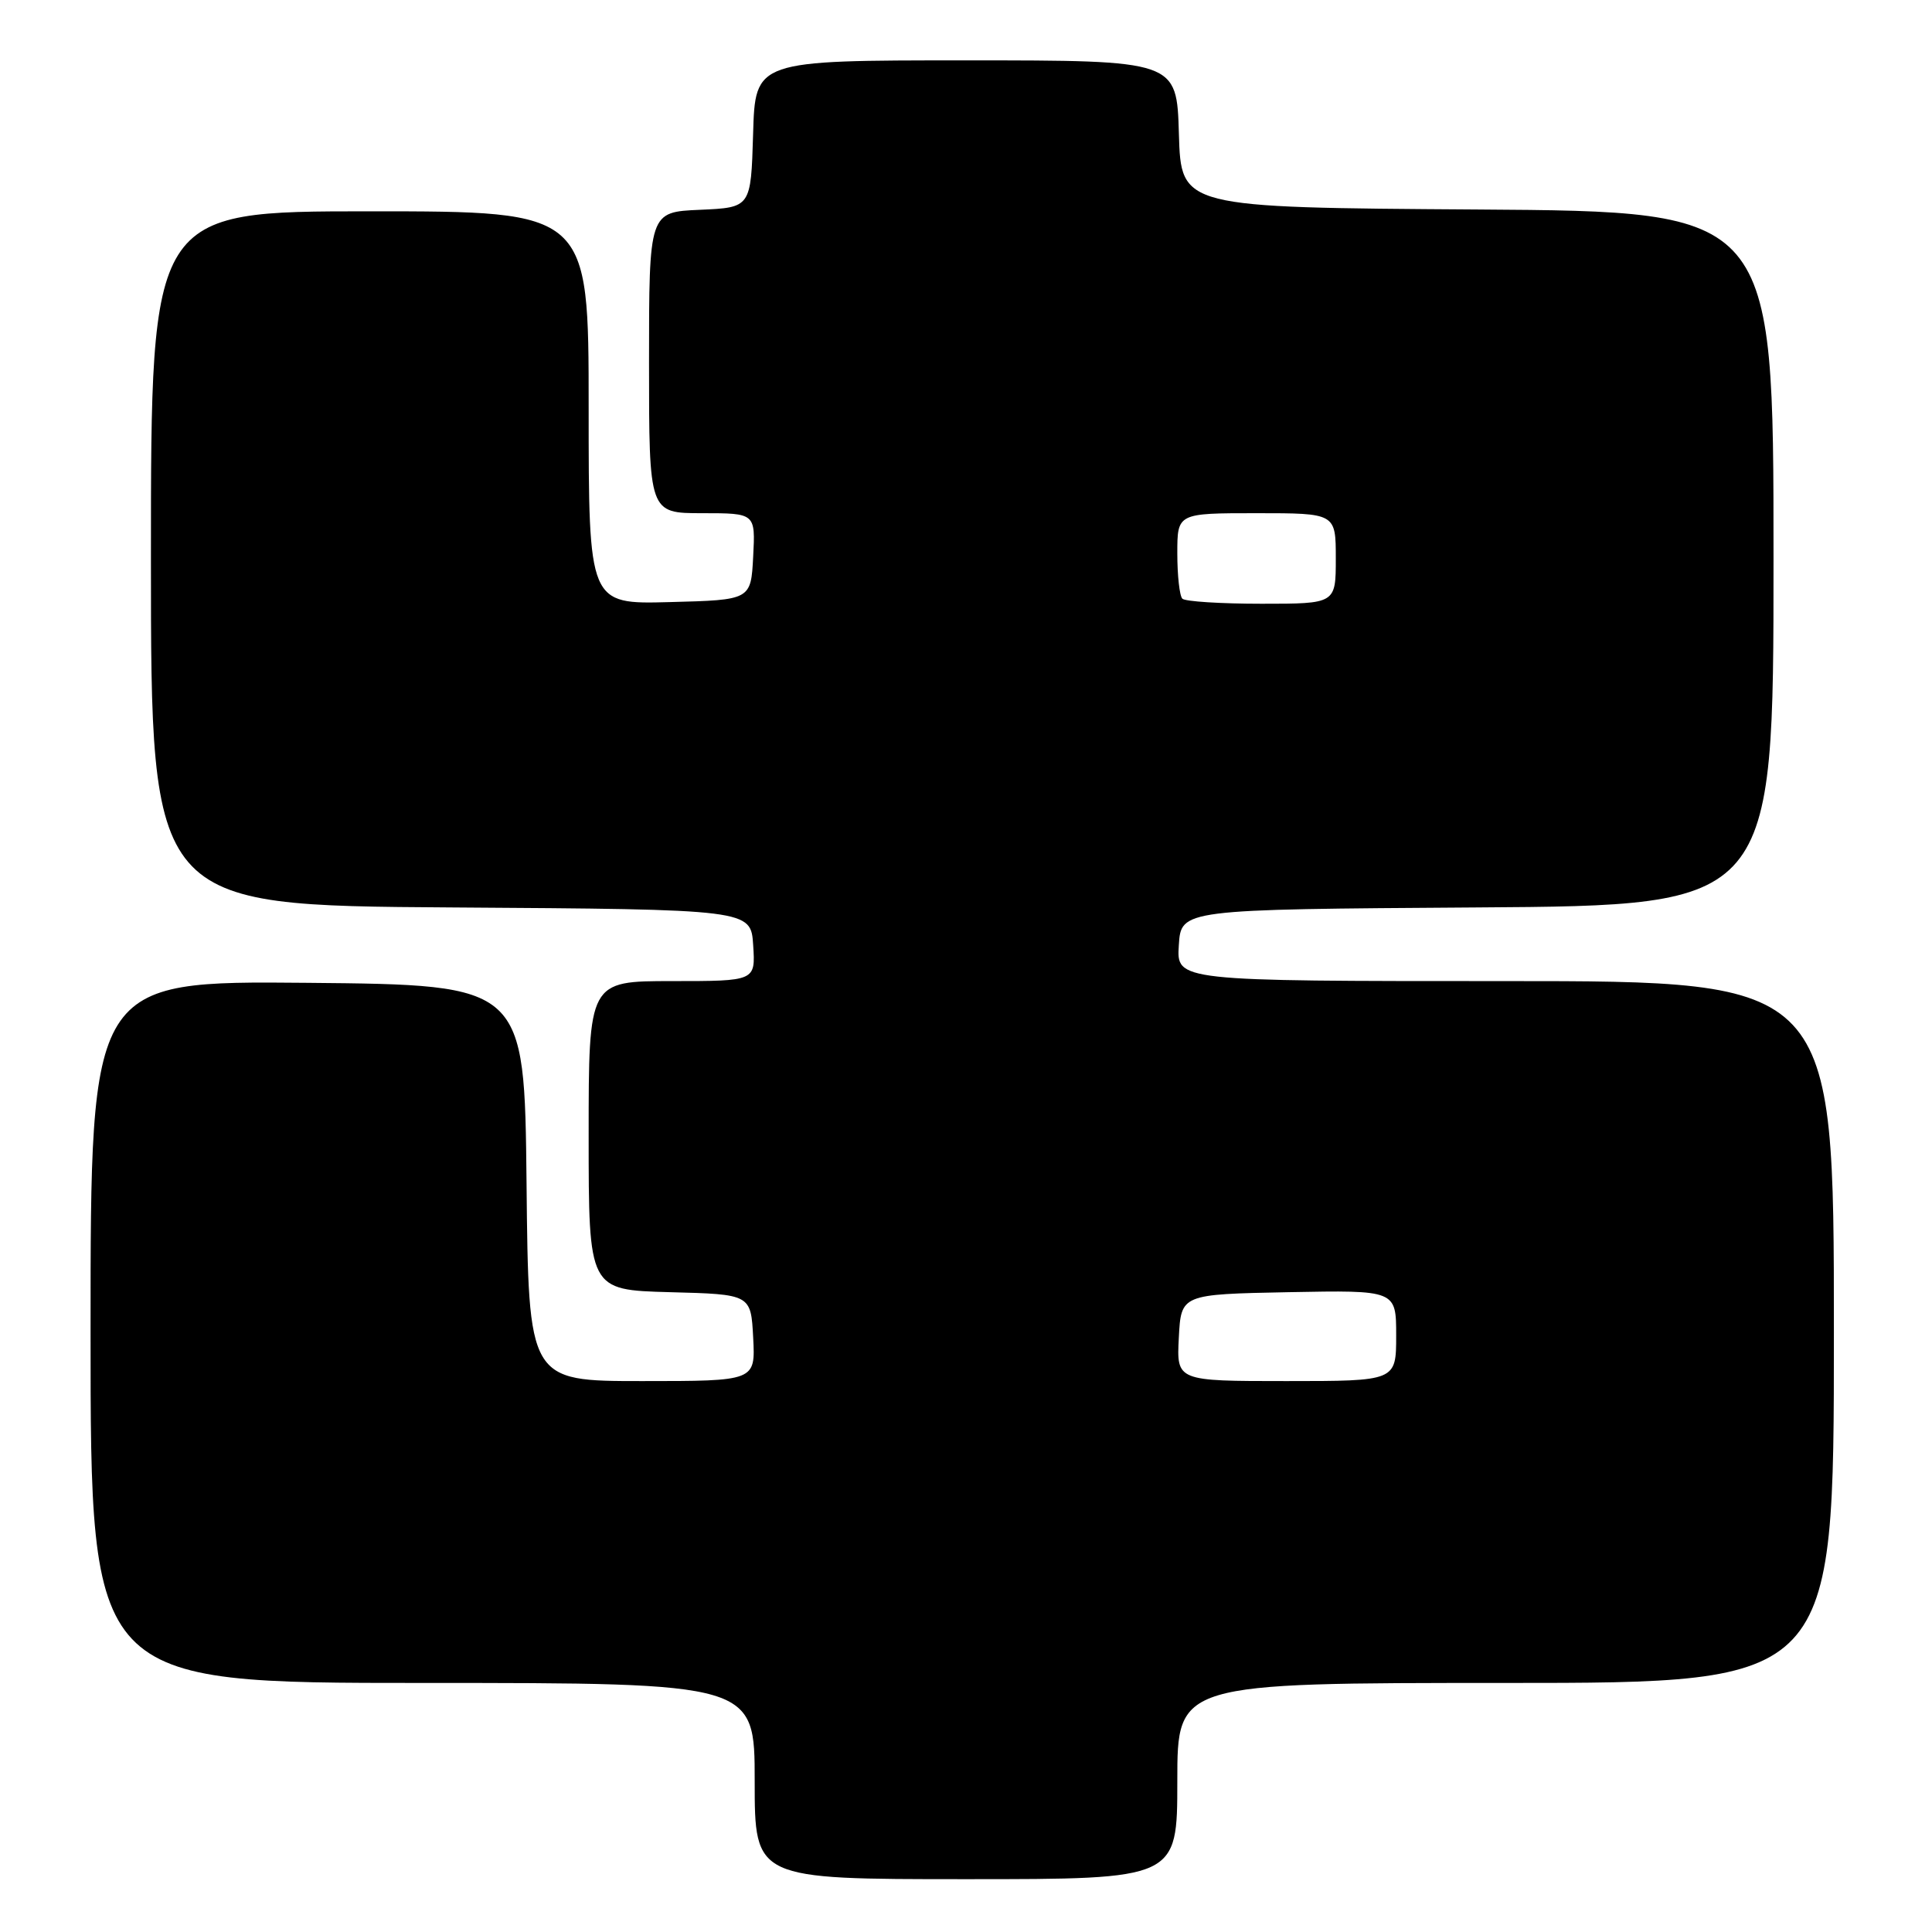 <?xml version="1.0" encoding="UTF-8" standalone="no"?>
<!DOCTYPE svg PUBLIC "-//W3C//DTD SVG 1.1//EN" "http://www.w3.org/Graphics/SVG/1.1/DTD/svg11.dtd" >
<svg xmlns="http://www.w3.org/2000/svg" xmlns:xlink="http://www.w3.org/1999/xlink" version="1.1" viewBox="0 0 256 256">
 <g >
 <path fill="currentColor"
d=" M 156.00 236.00 C 156.00 223.00 156.00 223.00 199.50 223.00 C 243.00 223.00 243.00 223.00 243.00 176.50 C 243.00 130.00 243.00 130.00 199.45 130.00 C 155.89 130.00 155.89 130.00 156.20 125.25 C 156.50 120.50 156.50 120.50 195.75 120.24 C 235.00 119.98 235.00 119.98 235.00 74.00 C 235.00 28.02 235.00 28.02 195.75 27.76 C 156.50 27.50 156.50 27.50 156.21 17.75 C 155.93 8.00 155.93 8.00 128.00 8.00 C 100.07 8.00 100.07 8.00 99.79 17.75 C 99.50 27.50 99.50 27.50 92.75 27.80 C 86.00 28.09 86.00 28.09 86.00 48.05 C 86.00 68.00 86.00 68.00 93.05 68.00 C 100.10 68.00 100.10 68.00 99.80 73.75 C 99.50 79.50 99.50 79.50 88.75 79.78 C 78.00 80.07 78.00 80.07 78.00 54.03 C 78.00 28.00 78.00 28.00 49.00 28.00 C 20.00 28.00 20.00 28.00 20.00 73.99 C 20.00 119.98 20.00 119.98 59.75 120.24 C 99.50 120.50 99.50 120.50 99.80 125.25 C 100.11 130.00 100.11 130.00 89.05 130.00 C 78.00 130.00 78.00 130.00 78.00 150.47 C 78.00 170.93 78.00 170.93 88.75 171.22 C 99.50 171.50 99.50 171.50 99.80 177.25 C 100.10 183.00 100.10 183.00 85.07 183.00 C 70.03 183.00 70.03 183.00 69.77 156.75 C 69.50 130.50 69.50 130.50 40.75 130.23 C 12.00 129.97 12.00 129.97 12.00 176.48 C 12.00 223.00 12.00 223.00 56.00 223.00 C 100.00 223.00 100.00 223.00 100.00 236.00 C 100.00 249.00 100.00 249.00 128.00 249.00 C 156.00 249.00 156.00 249.00 156.00 236.00 Z  M 156.20 177.25 C 156.50 171.50 156.50 171.50 170.75 171.22 C 185.00 170.95 185.00 170.95 185.00 176.97 C 185.00 183.00 185.00 183.00 170.45 183.00 C 155.90 183.00 155.90 183.00 156.20 177.25 Z  M 156.67 79.33 C 156.30 78.97 156.00 76.27 156.00 73.33 C 156.00 68.00 156.00 68.00 166.50 68.00 C 177.00 68.00 177.00 68.00 177.00 74.00 C 177.00 80.00 177.00 80.00 167.17 80.00 C 161.76 80.00 157.03 79.70 156.67 79.33 Z "/>
</g>
</svg>
